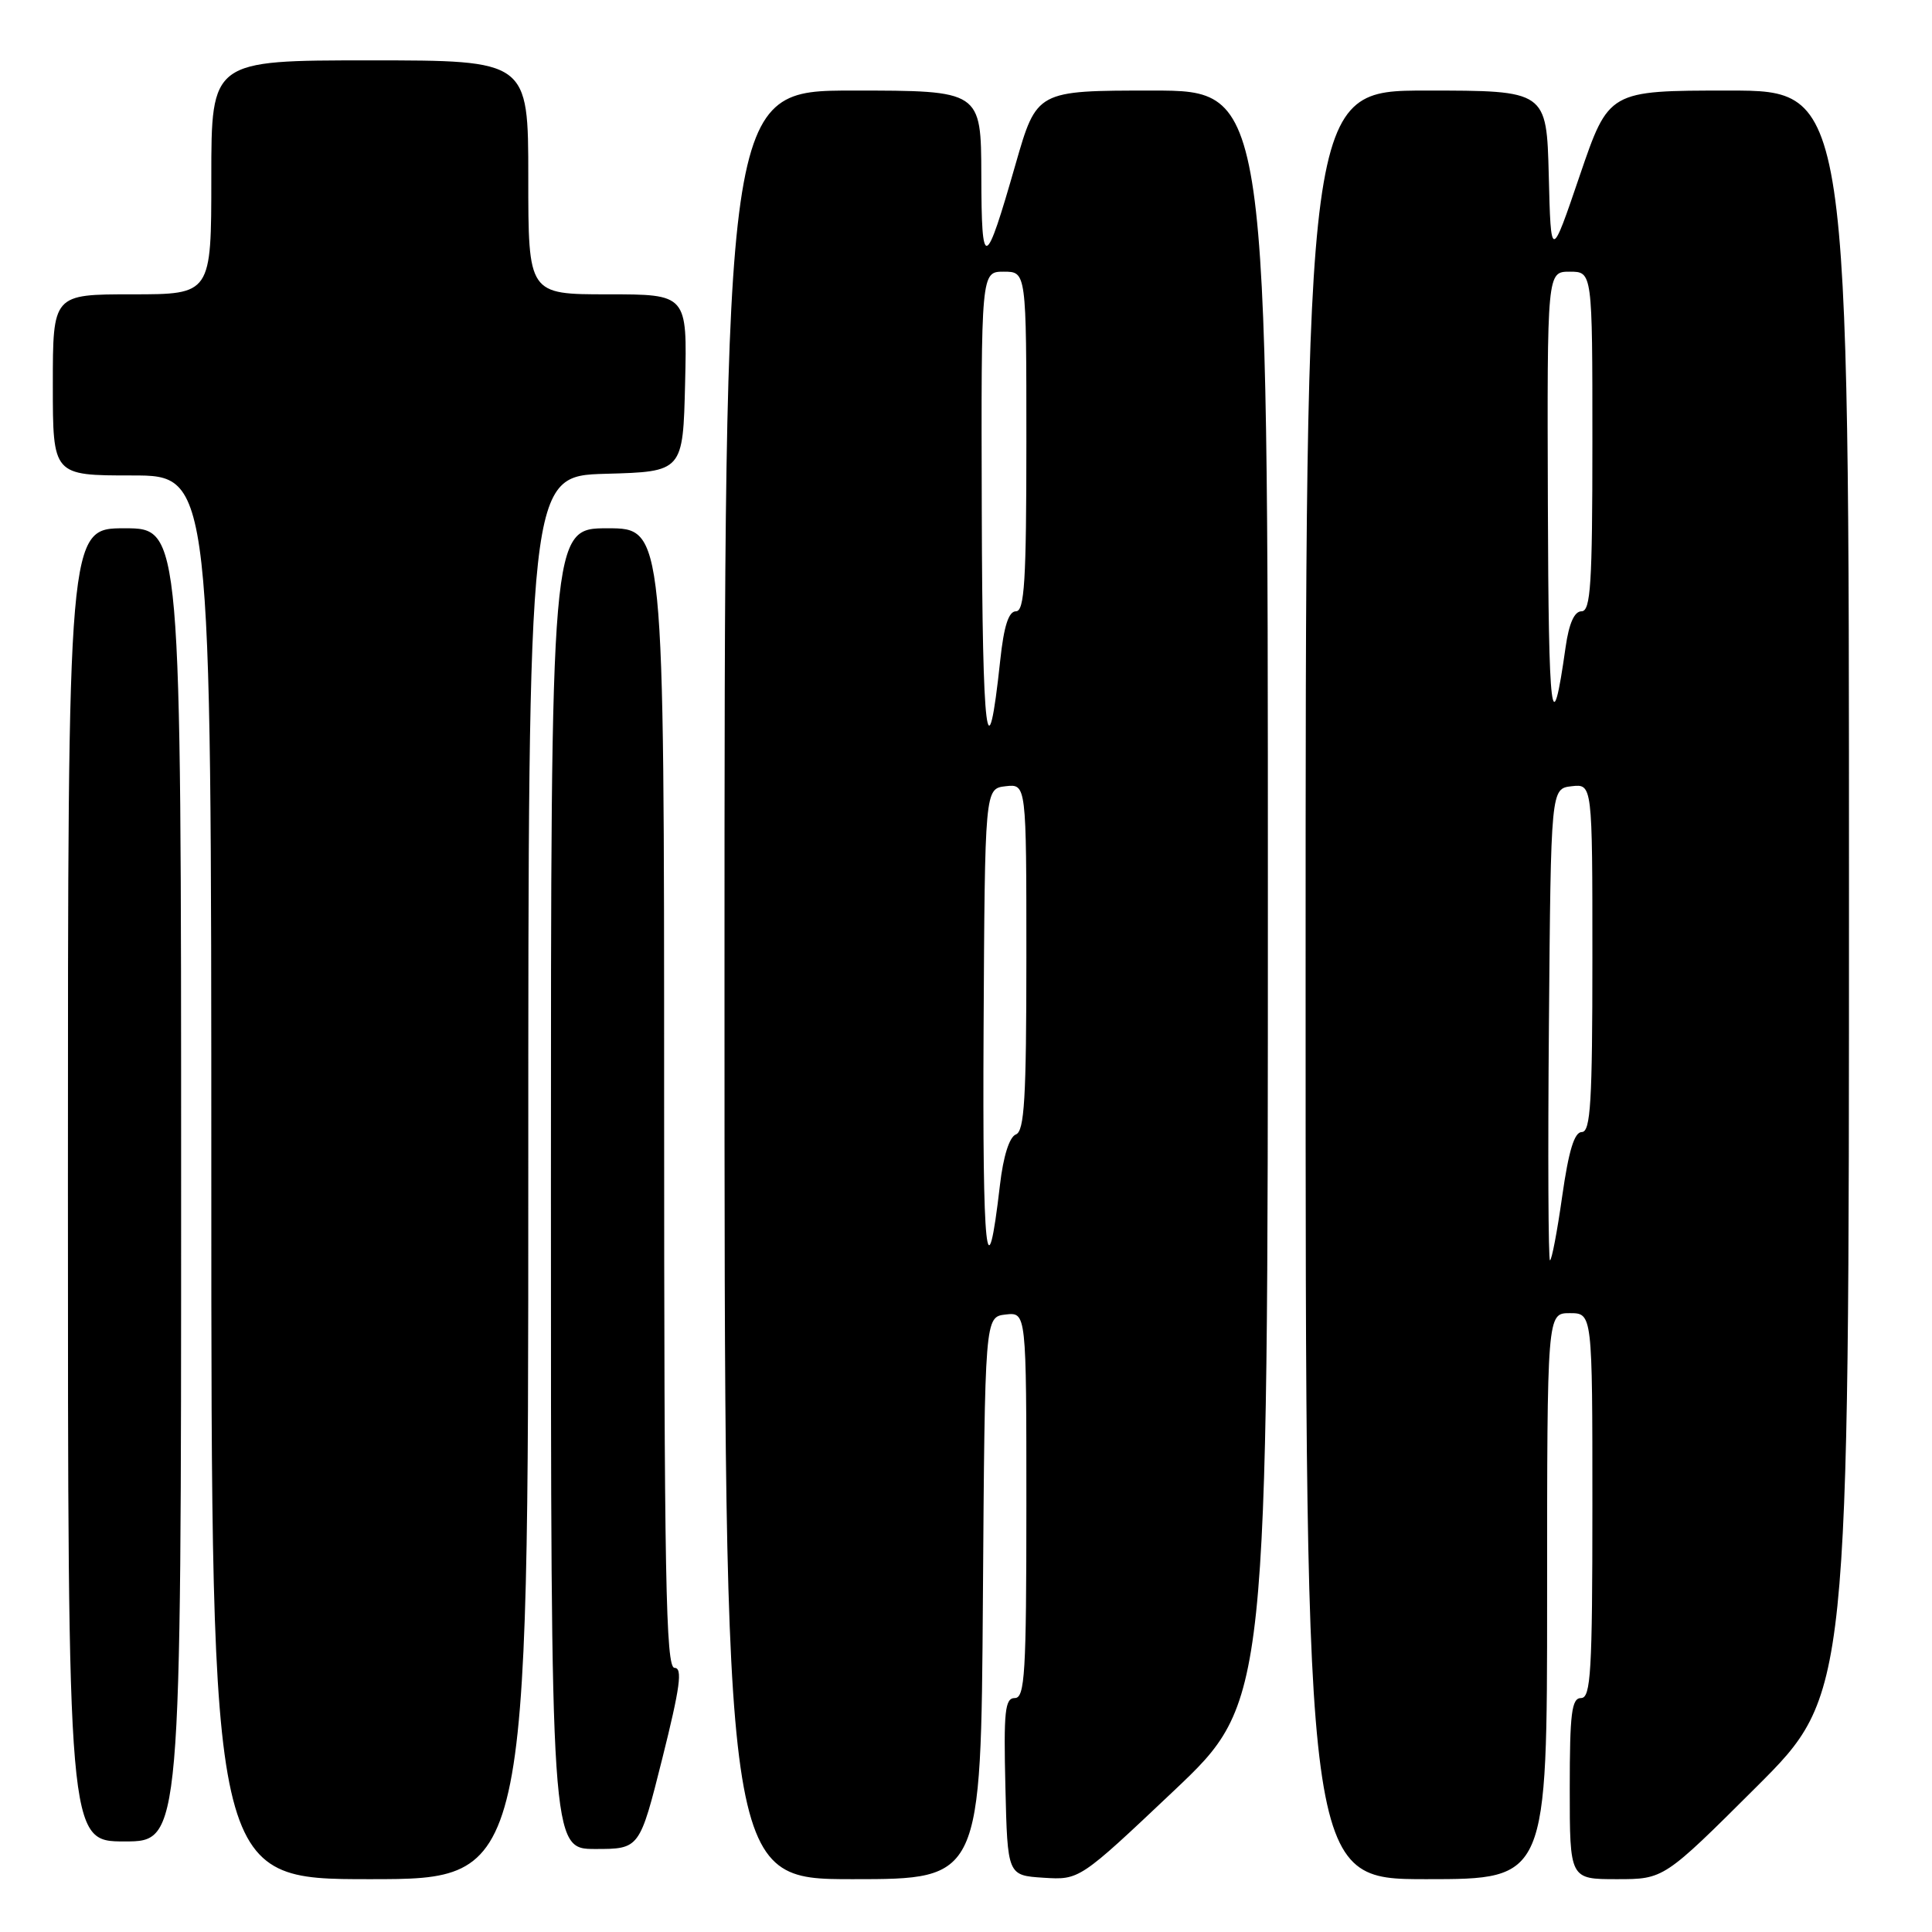 <?xml version="1.0" encoding="UTF-8" standalone="no"?>
<!DOCTYPE svg PUBLIC "-//W3C//DTD SVG 1.1//EN" "http://www.w3.org/Graphics/SVG/1.1/DTD/svg11.dtd" >
<svg xmlns="http://www.w3.org/2000/svg" xmlns:xlink="http://www.w3.org/1999/xlink" version="1.1" viewBox="0 0 256 256">
 <g >
 <path fill="currentColor"
d=" M 70.00 156.03 C 70.00 63.07 70.00 63.07 80.25 62.78 C 90.50 62.50 90.50 62.50 90.78 50.75 C 91.06 39.00 91.06 39.00 80.53 39.00 C 70.00 39.00 70.00 39.00 70.00 23.50 C 70.00 8.00 70.00 8.00 49.00 8.00 C 28.00 8.00 28.00 8.00 28.00 23.50 C 28.00 39.00 28.00 39.00 17.50 39.00 C 7.00 39.00 7.00 39.00 7.00 51.00 C 7.00 63.00 7.00 63.00 17.50 63.00 C 28.00 63.00 28.00 63.00 28.00 156.00 C 28.00 249.00 28.00 249.00 49.00 249.00 C 70.00 249.00 70.00 249.00 70.00 156.03 Z  M 130.24 211.75 C 130.50 174.50 130.50 174.50 133.25 174.18 C 136.00 173.87 136.00 173.87 136.00 199.43 C 136.00 221.73 135.80 225.00 134.47 225.00 C 133.16 225.00 132.98 226.74 133.22 236.75 C 133.50 248.50 133.50 248.50 138.27 248.81 C 143.04 249.11 143.04 249.11 155.52 237.31 C 168.00 225.50 168.00 225.50 168.00 118.75 C 168.00 12.00 168.00 12.00 152.69 12.00 C 137.37 12.00 137.37 12.00 134.57 21.75 C 130.53 35.84 130.06 36.00 130.03 23.25 C 130.00 12.00 130.00 12.00 113.00 12.00 C 96.00 12.00 96.00 12.00 96.00 130.50 C 96.00 249.00 96.00 249.00 112.99 249.00 C 129.98 249.00 129.98 249.00 130.24 211.75 Z  M 205.00 211.50 C 205.00 174.00 205.00 174.00 208.00 174.00 C 211.00 174.00 211.00 174.00 211.00 199.50 C 211.00 221.50 210.79 225.00 209.50 225.00 C 208.25 225.00 208.00 227.00 208.00 237.00 C 208.00 249.00 208.00 249.00 214.24 249.00 C 220.47 249.00 220.47 249.00 232.74 236.77 C 245.00 224.53 245.00 224.53 245.00 118.27 C 245.00 12.00 245.00 12.00 229.08 12.00 C 213.17 12.00 213.17 12.00 209.33 23.25 C 205.50 34.50 205.50 34.50 205.22 23.25 C 204.93 12.00 204.93 12.00 188.97 12.00 C 173.00 12.00 173.00 12.00 173.00 130.50 C 173.00 249.00 173.00 249.00 189.00 249.00 C 205.00 249.00 205.00 249.00 205.00 211.50 Z  M 87.76 233.00 C 90.12 223.57 90.47 221.00 89.38 221.00 C 88.22 221.00 88.00 209.08 88.00 145.50 C 88.00 70.00 88.00 70.00 80.50 70.00 C 73.00 70.00 73.00 70.00 73.00 157.50 C 73.00 245.00 73.00 245.00 78.88 245.00 C 84.75 245.00 84.75 245.00 87.76 233.00 Z  M 24.00 157.00 C 24.00 70.00 24.00 70.00 16.50 70.00 C 9.00 70.00 9.00 70.00 9.00 157.00 C 9.00 244.00 9.00 244.00 16.50 244.00 C 24.00 244.00 24.00 244.00 24.00 157.00 Z  M 130.33 136.50 C 130.50 104.50 130.50 104.50 133.25 104.18 C 136.00 103.87 136.00 103.87 136.00 126.83 C 136.00 145.53 135.74 149.89 134.61 150.32 C 133.75 150.65 132.94 153.21 132.50 157.01 C 130.76 171.97 130.17 166.36 130.33 136.50 Z  M 130.09 67.75 C 130.00 36.00 130.00 36.00 133.00 36.00 C 136.00 36.00 136.00 36.00 136.00 58.50 C 136.00 76.99 135.75 81.00 134.62 81.00 C 133.65 81.00 133.02 82.96 132.54 87.46 C 130.84 103.31 130.17 97.89 130.09 67.75 Z  M 205.24 135.75 C 205.50 104.50 205.50 104.50 208.25 104.18 C 211.00 103.87 211.00 103.87 211.00 126.93 C 211.00 146.01 210.76 150.00 209.60 150.00 C 208.61 150.00 207.86 152.47 207.00 158.50 C 206.34 163.18 205.61 167.00 205.38 167.00 C 205.16 167.00 205.09 152.94 205.24 135.75 Z  M 205.10 66.75 C 205.00 36.00 205.00 36.00 208.00 36.00 C 211.00 36.00 211.00 36.00 211.00 58.50 C 211.00 77.41 210.77 81.00 209.56 81.00 C 208.61 81.00 207.90 82.60 207.45 85.75 C 205.61 98.75 205.19 95.35 205.10 66.75 Z "/>
</g>
</svg>